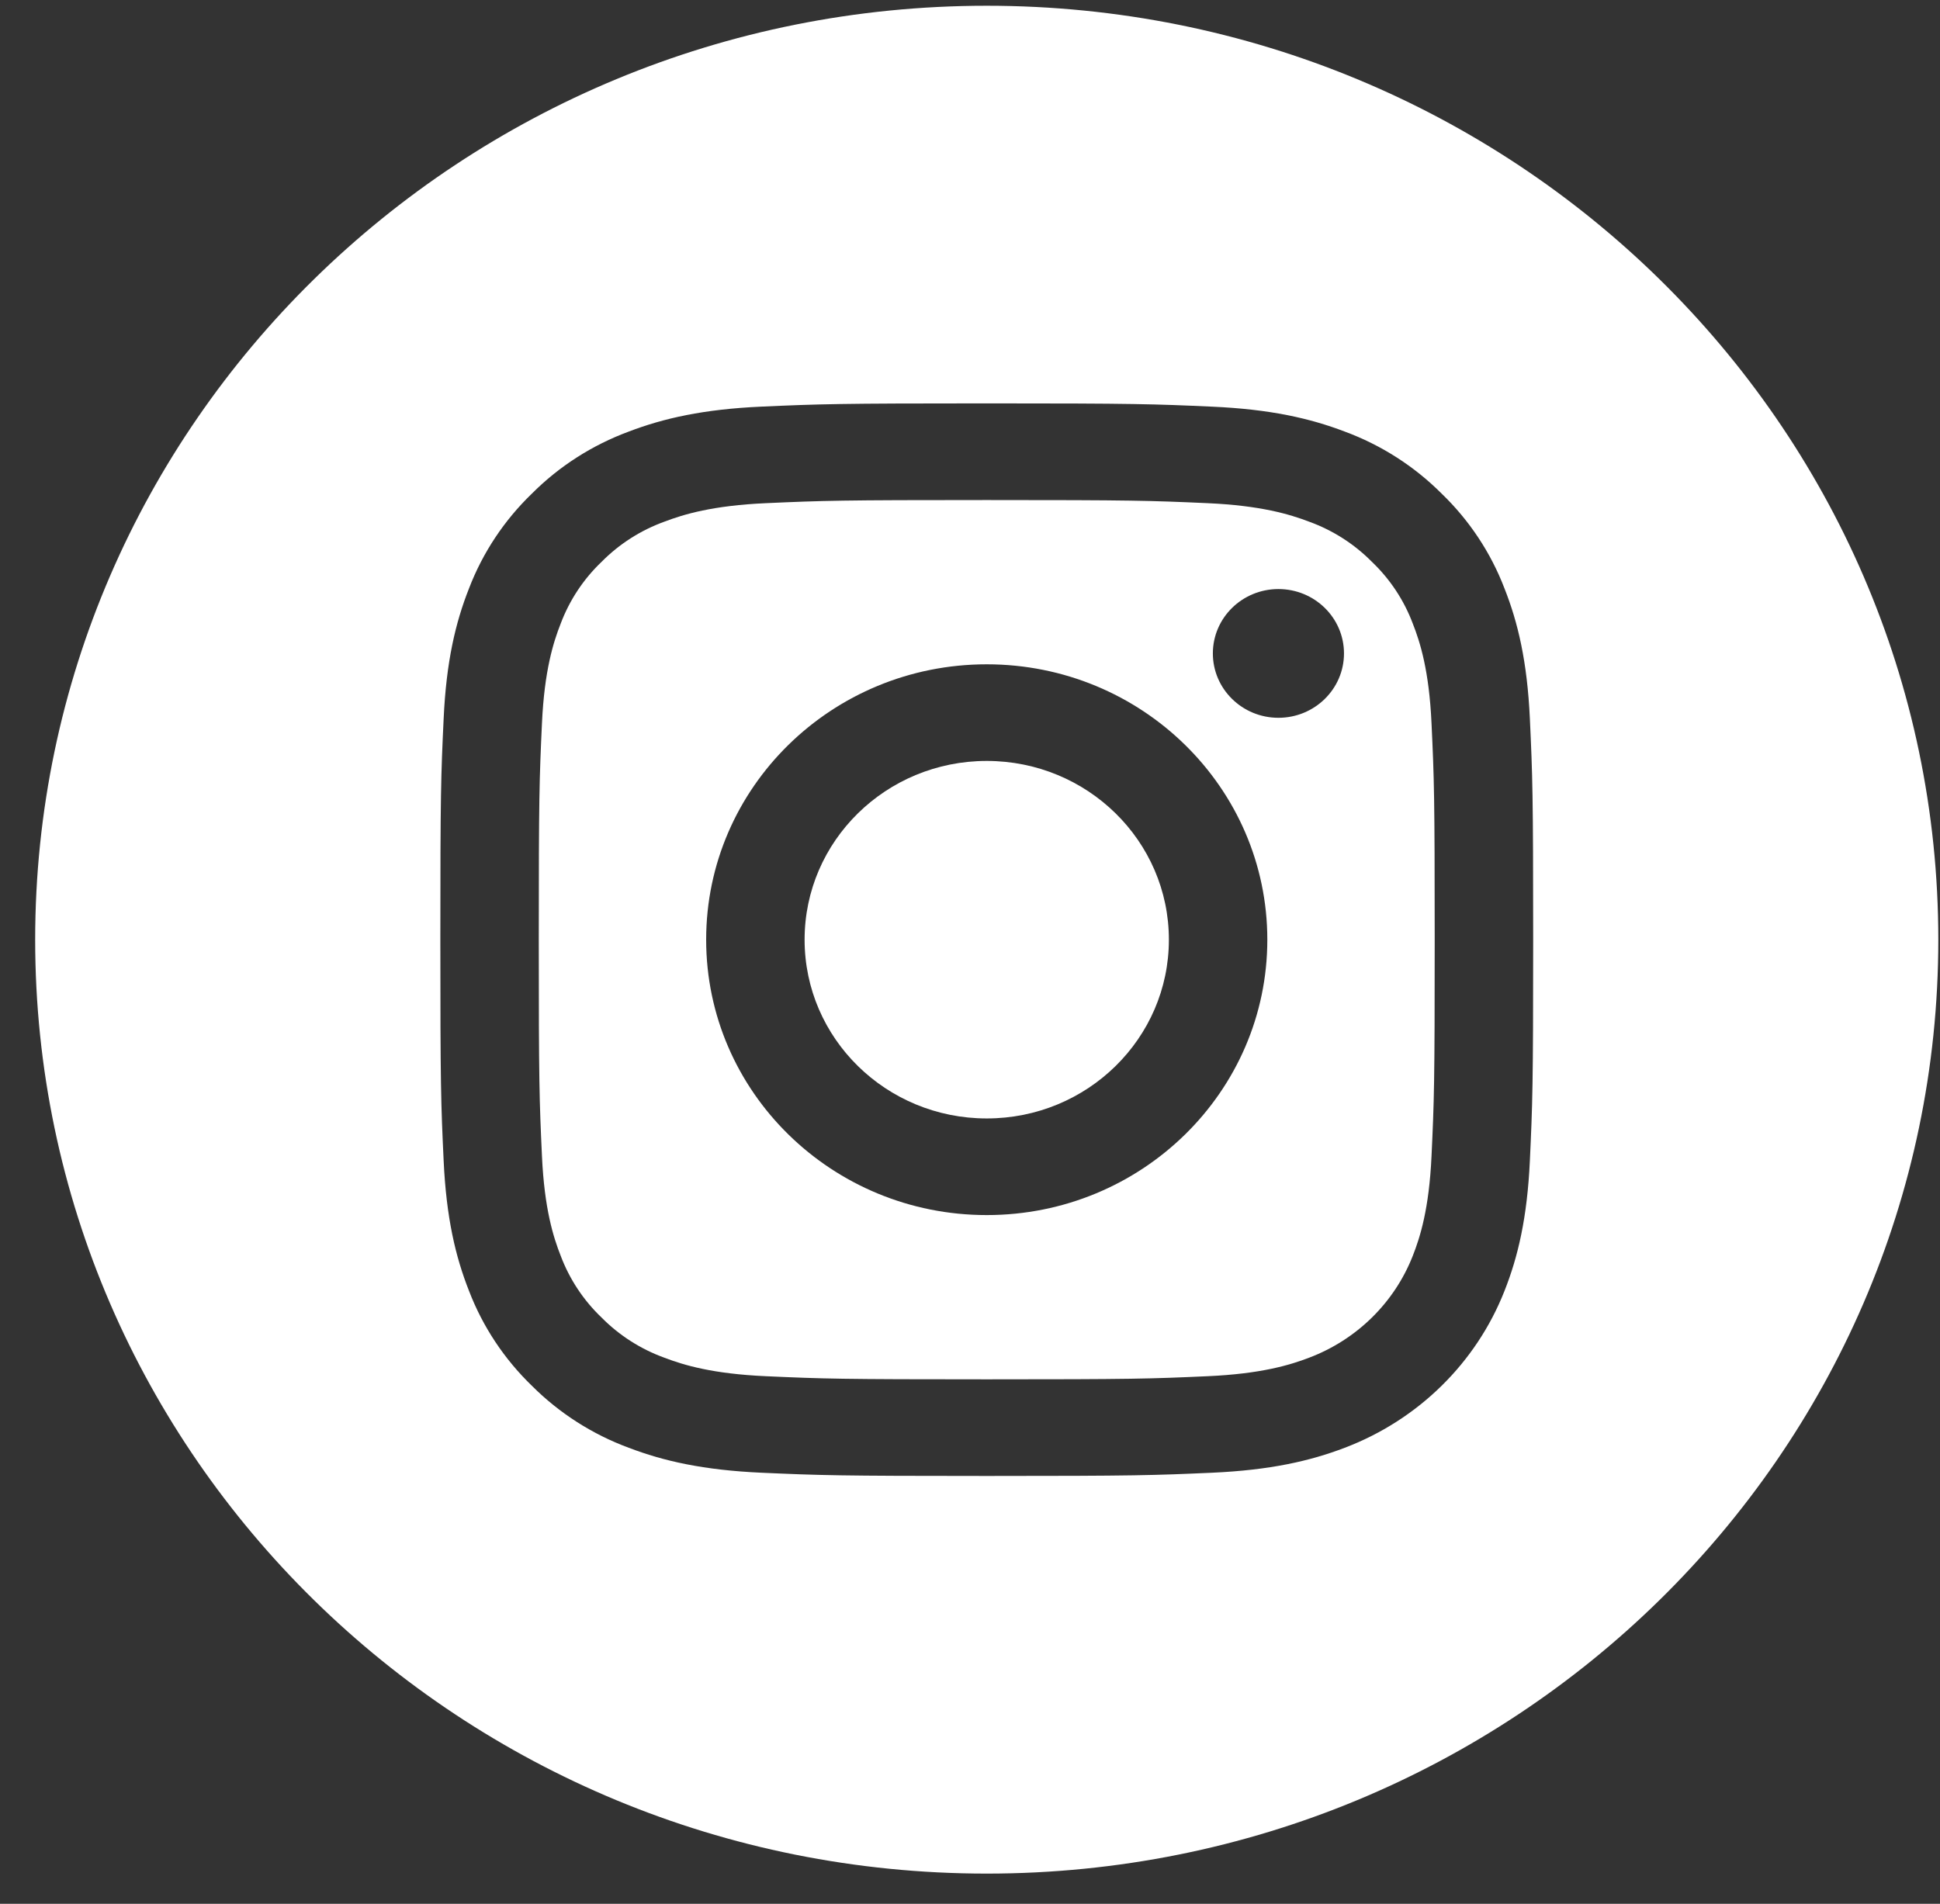 <svg width="54" height="53" viewBox="0 0 54 53" fill="none" xmlns="http://www.w3.org/2000/svg">
<rect x="0" y="0" width="54" height="53" fill="#333333" stroke="none"/>
<g clip-path="url(#clip0_7251_64)">
<path d="M32.536 26.16C32.536 28.909 30.266 31.137 27.466 31.137C24.666 31.137 22.396 28.909 22.396 26.16C22.396 23.412 24.666 21.184 27.466 21.184C30.266 21.184 32.536 23.412 32.536 26.16Z" fill="white"/>
<path d="M39.323 17.355C39.079 16.707 38.69 16.12 38.185 15.639C37.694 15.143 37.097 14.761 36.436 14.522C35.9 14.318 35.095 14.074 33.612 14.008C32.008 13.936 31.527 13.921 27.466 13.921C23.405 13.921 22.924 13.936 21.32 14.008C19.837 14.074 19.032 14.318 18.496 14.522C17.835 14.761 17.238 15.143 16.747 15.639C16.242 16.12 15.854 16.707 15.609 17.355C15.401 17.881 15.153 18.672 15.086 20.128C15.013 21.702 14.997 22.174 14.997 26.161C14.997 30.147 15.013 30.619 15.086 32.194C15.153 33.649 15.401 34.44 15.609 34.966C15.854 35.614 16.242 36.201 16.747 36.682C17.238 37.178 17.835 37.56 18.496 37.799C19.032 38.004 19.837 38.247 21.32 38.313C22.924 38.385 23.404 38.4 27.466 38.4C31.528 38.4 32.009 38.385 33.612 38.313C35.095 38.247 35.9 38.004 36.436 37.799C37.763 37.297 38.811 36.268 39.323 34.966C39.531 34.44 39.779 33.649 39.846 32.194C39.92 30.619 39.935 30.147 39.935 26.161C39.935 22.174 39.92 21.702 39.846 20.128C39.779 18.672 39.531 17.881 39.323 17.355V17.355ZM27.466 33.827C23.153 33.827 19.656 30.395 19.656 26.16C19.656 21.926 23.153 18.494 27.466 18.494C31.779 18.494 35.276 21.926 35.276 26.16C35.276 30.395 31.779 33.827 27.466 33.827ZM35.585 19.983C34.577 19.983 33.76 19.18 33.76 18.191C33.76 17.201 34.577 16.399 35.585 16.399C36.593 16.399 37.41 17.201 37.41 18.191C37.41 19.18 36.593 19.983 35.585 19.983Z" fill="white"/>
<path d="M27.466 0.16C12.84 0.16 0.979 11.803 0.979 26.16C0.979 40.517 12.84 52.16 27.466 52.16C42.093 52.16 53.953 40.517 53.953 26.16C53.953 11.803 42.093 0.16 27.466 0.16ZM42.584 32.315C42.51 33.905 42.253 34.99 41.877 35.94C41.087 37.945 39.472 39.53 37.429 40.306C36.462 40.675 35.356 40.927 33.737 41C32.115 41.072 31.597 41.09 27.467 41.09C23.336 41.09 22.818 41.072 21.196 41C19.577 40.927 18.471 40.675 17.504 40.306C16.489 39.931 15.57 39.343 14.81 38.584C14.037 37.838 13.438 36.936 13.056 35.94C12.68 34.99 12.423 33.905 12.349 32.316C12.274 30.723 12.257 30.215 12.257 26.16C12.257 22.106 12.274 21.597 12.349 20.005C12.422 18.416 12.679 17.331 13.055 16.381C13.437 15.385 14.036 14.482 14.81 13.737C15.569 12.977 16.489 12.389 17.504 12.014C18.471 11.645 19.577 11.393 21.196 11.32C22.818 11.248 23.336 11.23 27.466 11.23C31.597 11.23 32.115 11.248 33.737 11.321C35.356 11.393 36.461 11.645 37.429 12.014C38.444 12.389 39.363 12.977 40.123 13.737C40.897 14.482 41.496 15.385 41.877 16.381C42.253 17.331 42.51 18.416 42.584 20.005C42.658 21.597 42.676 22.106 42.676 26.16C42.676 30.215 42.658 30.723 42.584 32.315V32.315Z" fill="white"/>
</g>
<defs>
<clipPath id="clip0_7251_64">
<rect width="52.974" height="52" fill="white" transform="translate(0.979 0.16)"/>
</clipPath>
</defs>
</svg>
